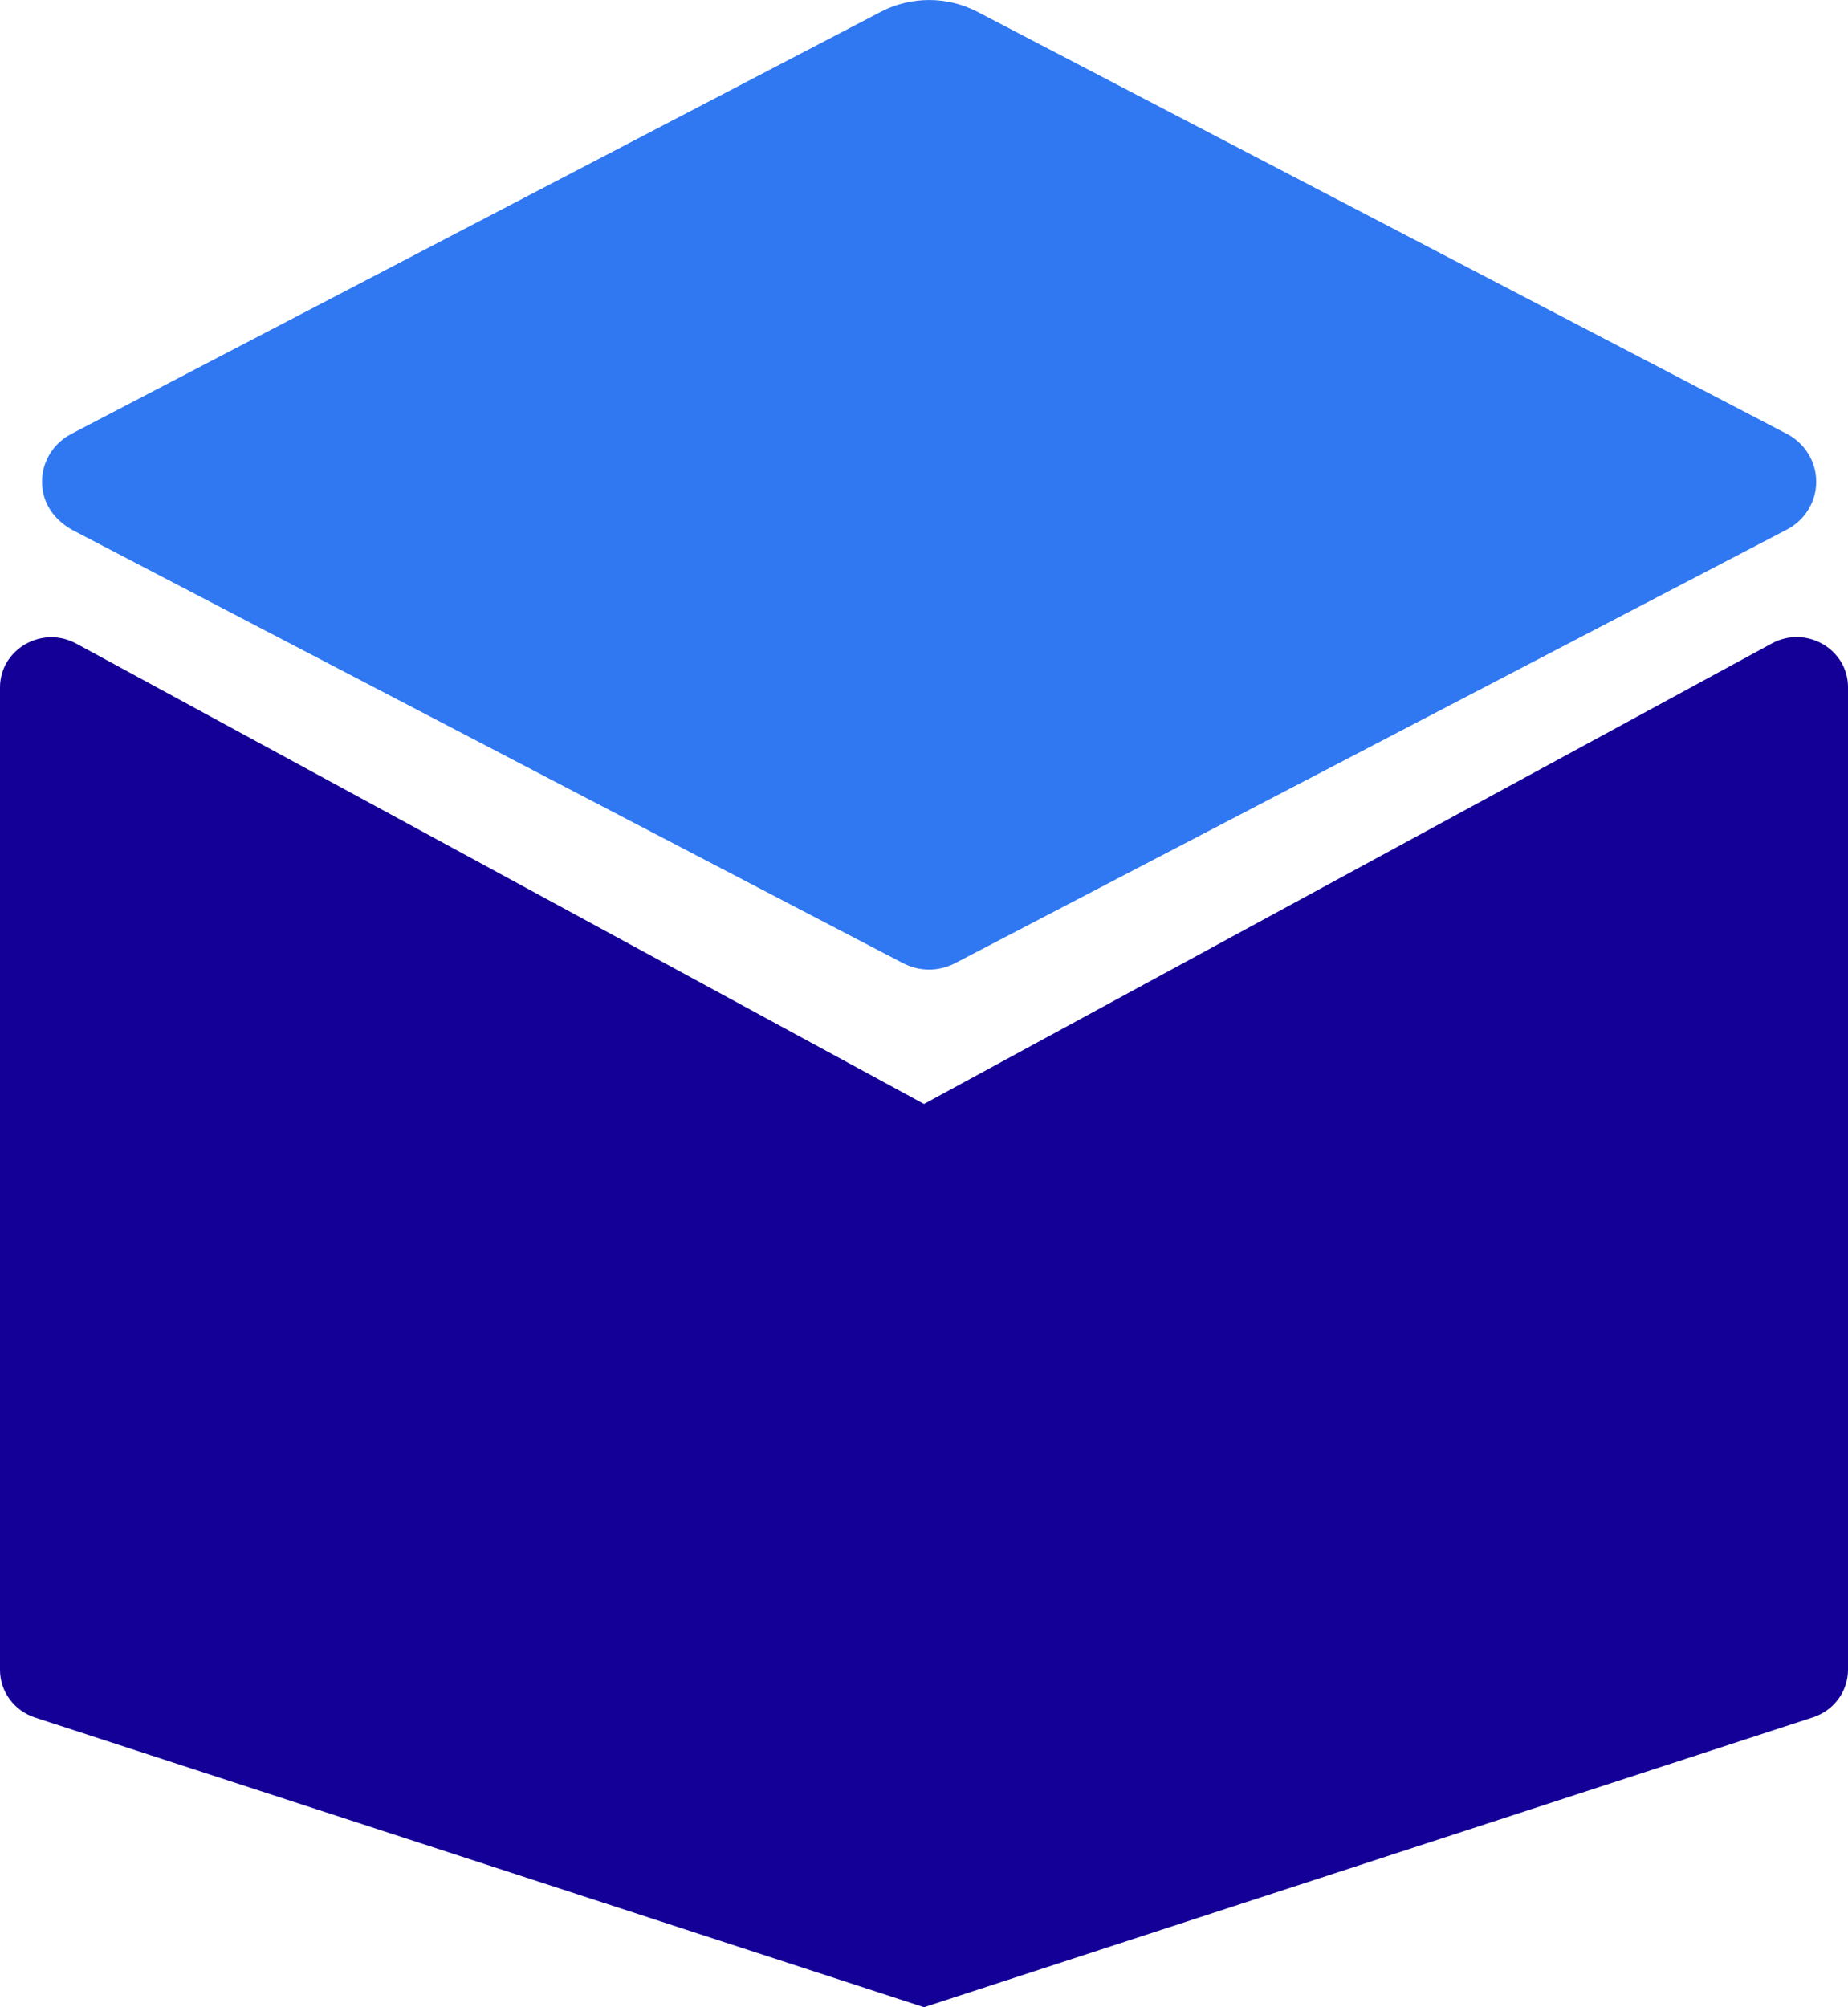 <svg xmlns="http://www.w3.org/2000/svg" width="35" height="38" viewBox="0 0 35 38" fill="none">
  <g clip-path="url(#clip0_919_1197)">
    <path d="M16.682 0.224C17.253 -0.074 17.94 -0.074 18.512 0.224L33.842 8.214C34.184 8.392 34.398 8.74 34.398 9.12C34.398 9.5 34.184 9.848 33.842 10.026L18.09 18.234C17.78 18.396 17.411 18.396 17.102 18.234L1.397 10.047C1.126 9.907 0.909 9.673 0.831 9.382C0.704 8.907 0.932 8.432 1.352 8.214L16.682 0.224Z" fill="#2F78F1"/>
    <path d="M35 13.011V31.612C35 32.021 34.732 32.384 34.335 32.513L17.5 38L0.665 32.517C0.268 32.388 0 32.025 0 31.616V13.015C0 12.291 0.797 11.833 1.445 12.185L17.5 20.9L33.555 12.183C34.203 11.829 35 12.287 35 13.011Z" fill="#140097"/>
  </g>
  <defs>
    <clipPath id="clip0_919_1197">
      <rect width="35" height="38" fill="white"/>
    </clipPath>
  </defs>
</svg>